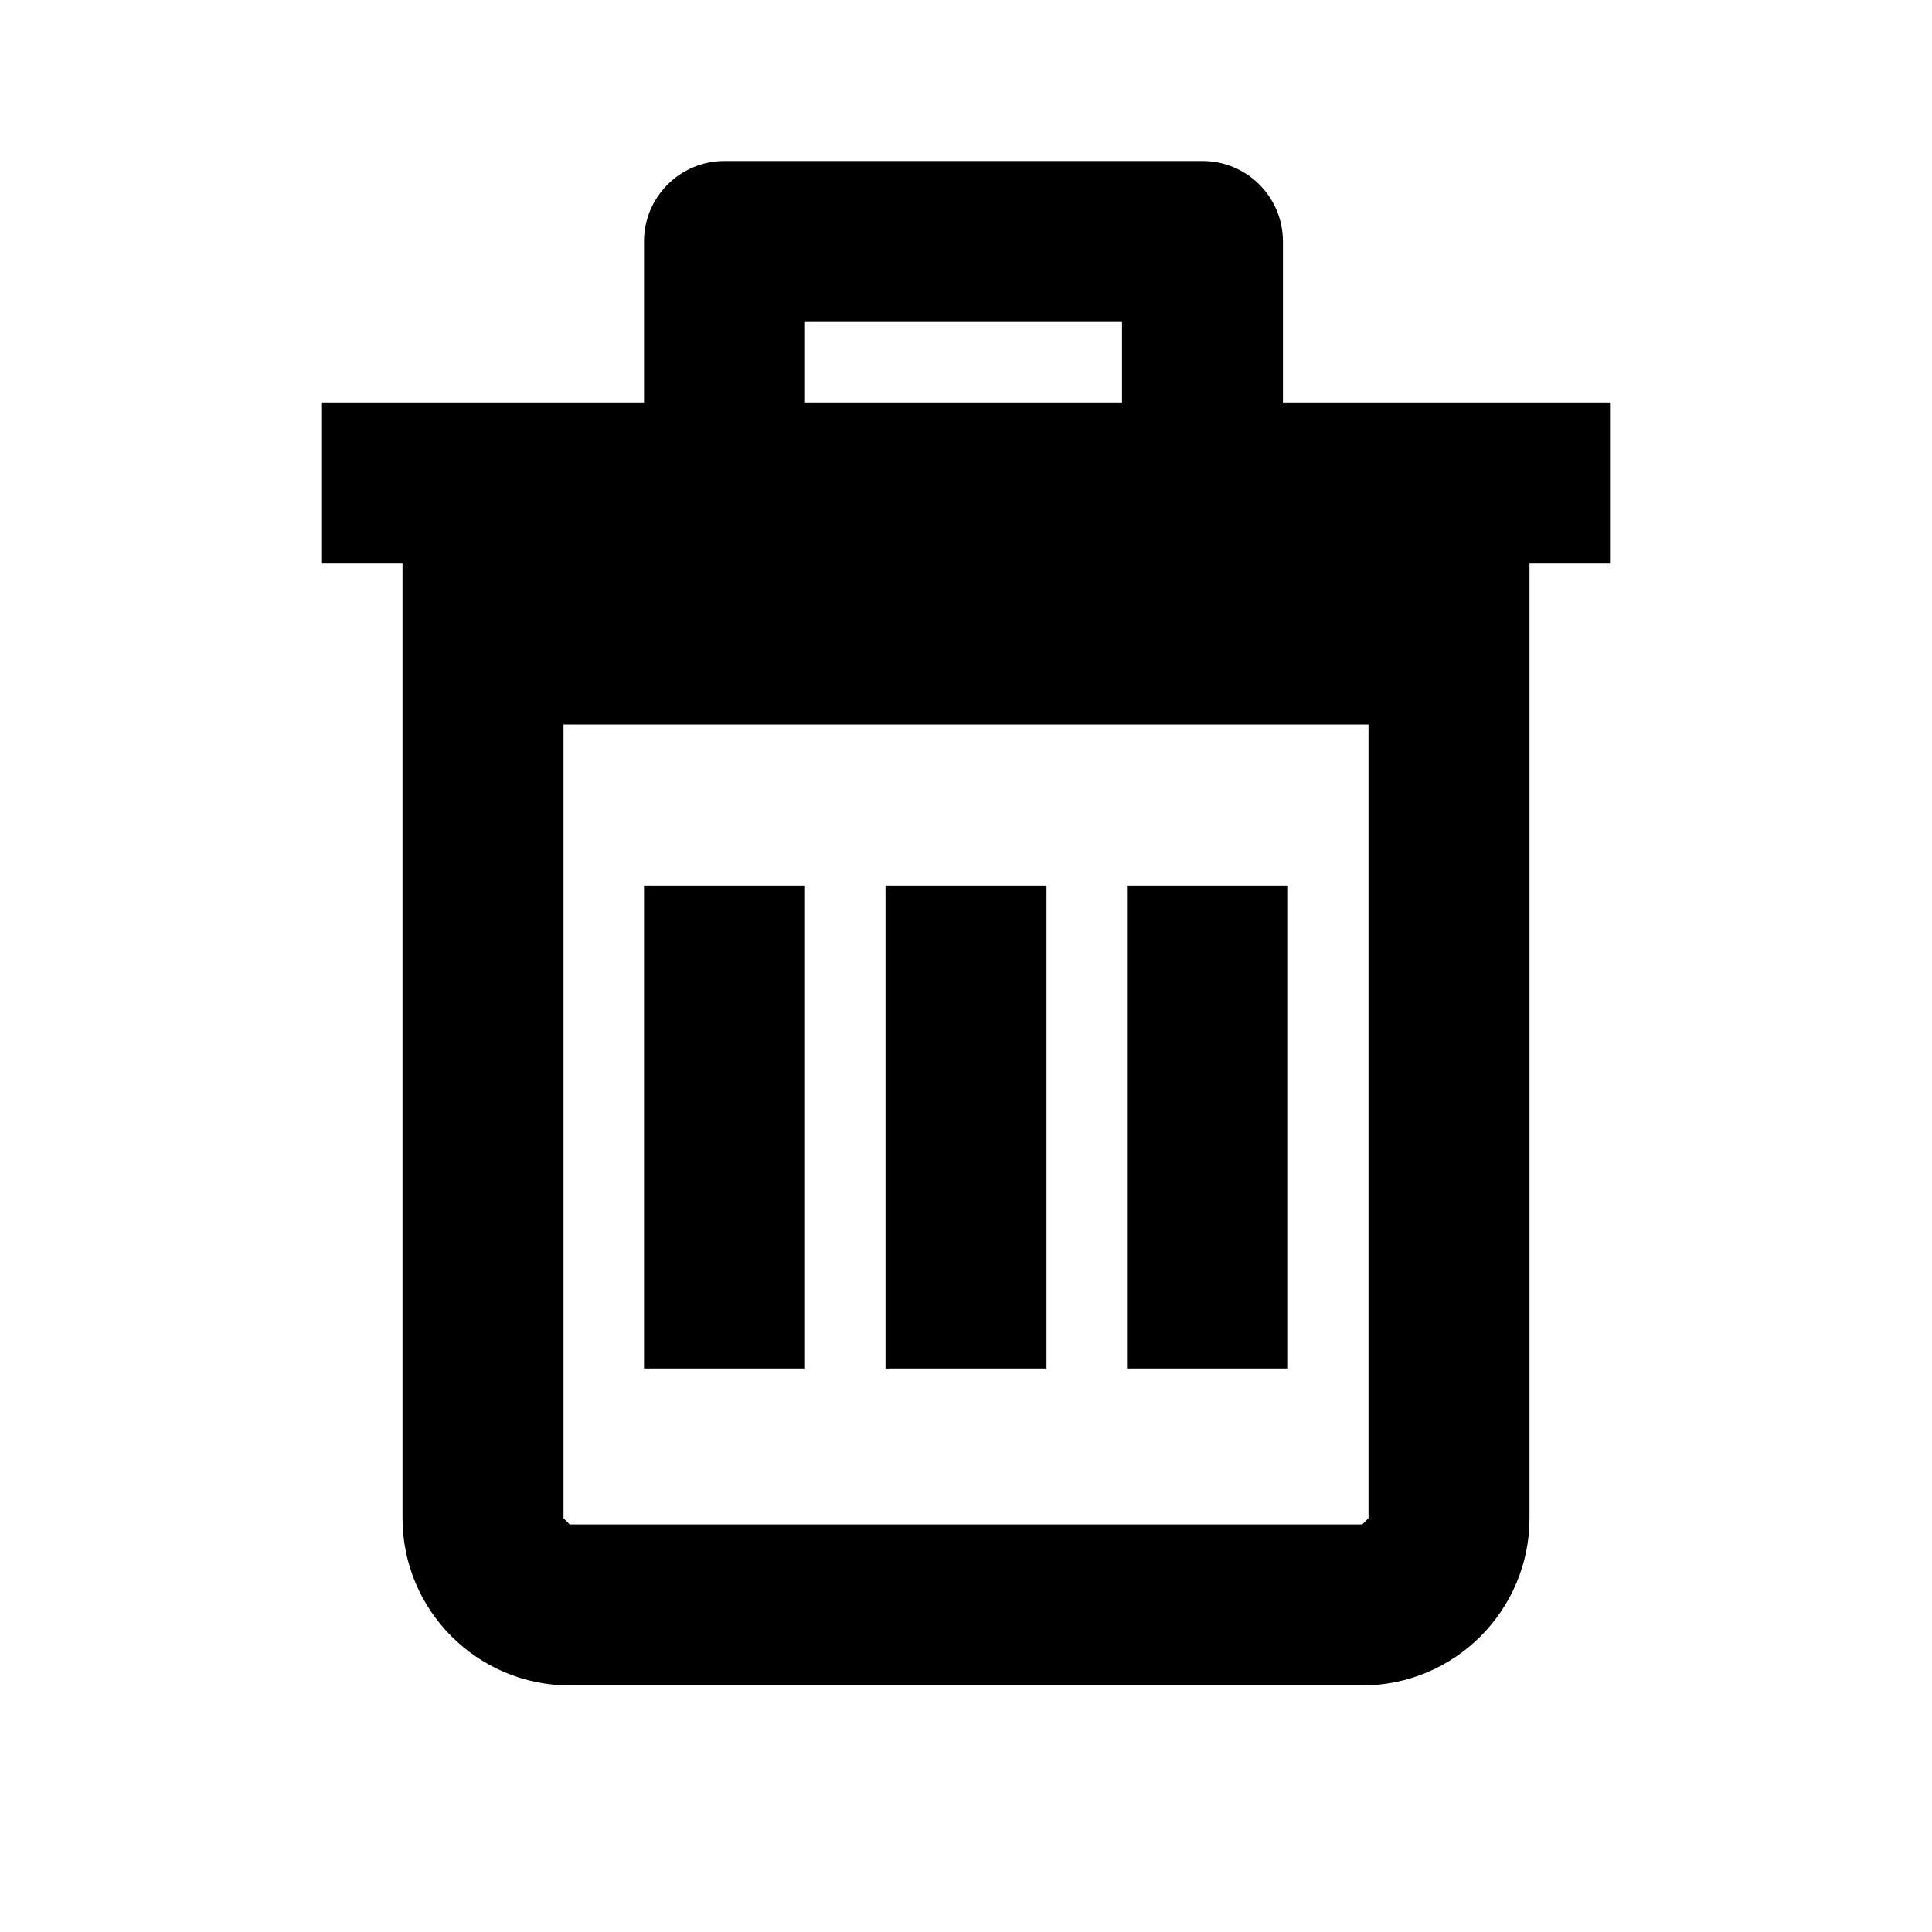 <?xml version="1.0" encoding="UTF-8"?>
<svg width="24px" height="24px" viewBox="0 0 24 24" version="1.1" xmlns="http://www.w3.org/2000/svg" xmlns:xlink="http://www.w3.org/1999/xlink">
    <!-- Generator: Sketch 48.1 (47250) - http://www.bohemiancoding.com/sketch -->
    <title>bin</title>
    <desc>Created with Sketch.</desc>
    <defs></defs>
    <g id="Page-1" stroke="none" stroke-width="1" fill="none" fill-rule="evenodd">
        <g id="bin" fill="#000000">
            <g id="Bin" transform="translate(4, 2)">
                <path d="M11.937,3 L11.937,1 C11.937,0.447 11.49,0 10.937,0 L5,0 C4.448,0 4,0.447 4,1 L4,3 L0,3 L0,5 L1,5 L1,16.86 C1,18.006 1.932,18.937 3.077,18.937 L12.922,18.937 C14.068,18.937 15,18.006 15,16.86 L15,5 L16,5 L16,3 L11.937,3 L11.937,3 Z M6,2 L9.938,2 L9.938,3 L6,3 L6,2 Z M13,16.86 L12.922,16.937 L3.077,16.937 L3,16.86 L3,7 L13,7 L13,16.86 L13,16.86 Z" id="Fill-2"></path>
                <polygon id="Fill-3" points="4 9 6 9 6 15 4 15"></polygon>
                <polygon id="Fill-4" points="7 9 9 9 9 15 7 15"></polygon>
                <polygon id="Fill-5" points="10 9 12 9 12 15 10 15"></polygon>
            </g>
        </g>
    </g>
</svg>